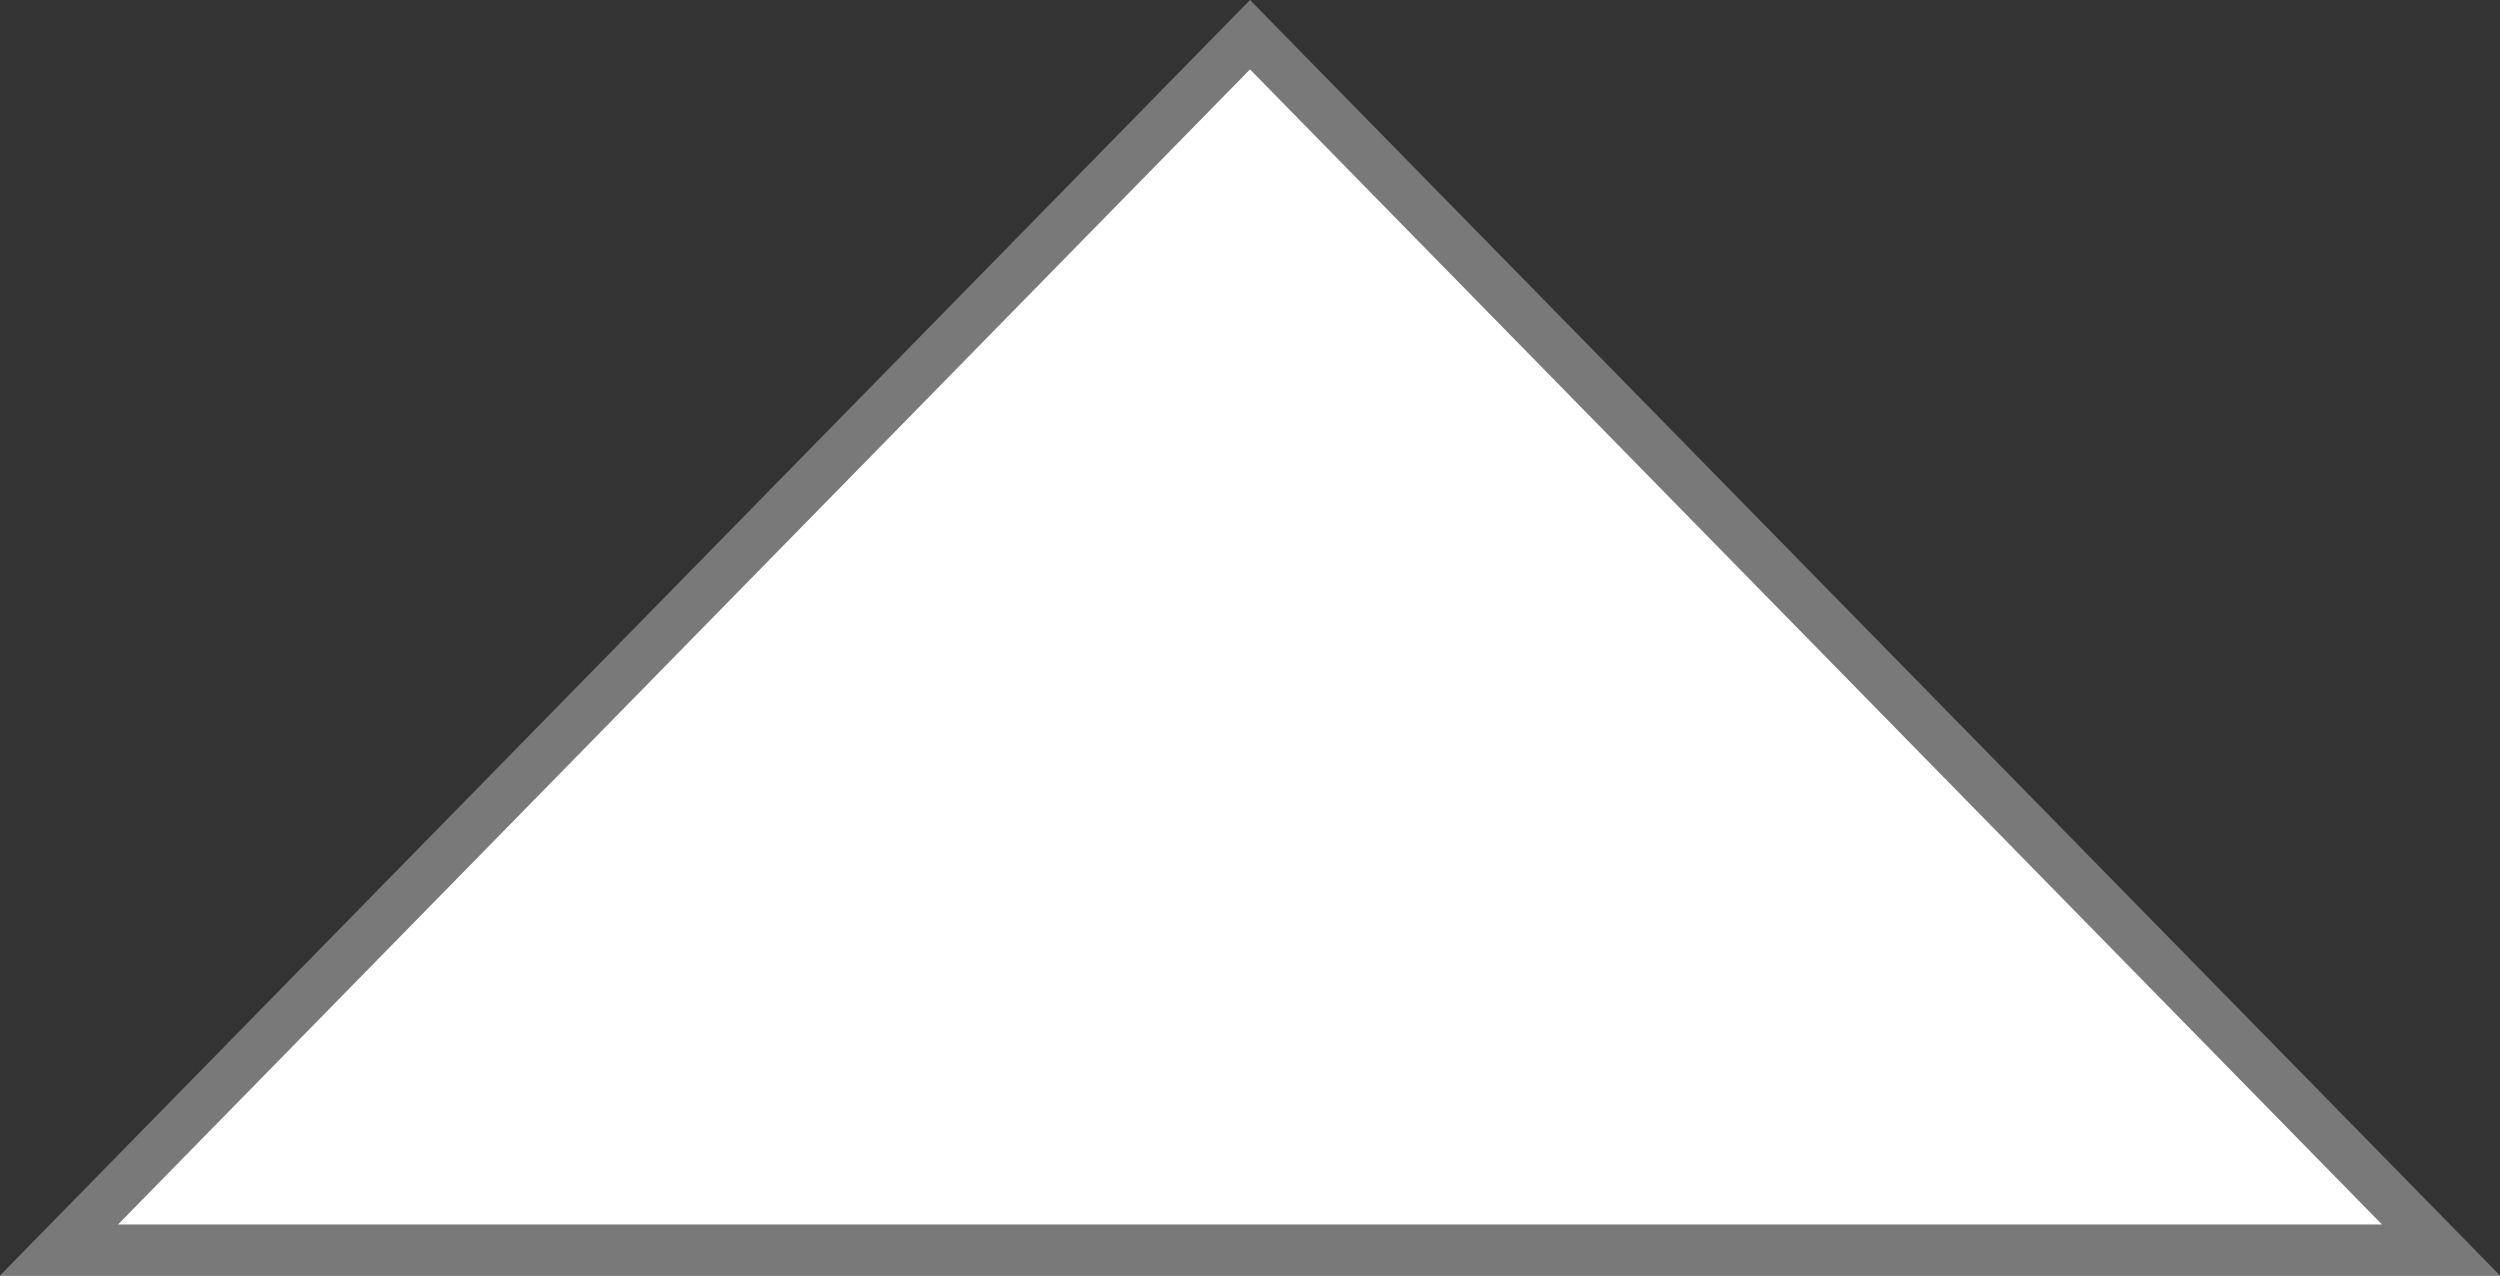 ﻿<?xml version="1.0" encoding="utf-8"?>
<svg version="1.1" xmlns:xlink="http://www.w3.org/1999/xlink" width="49px" height="25px" xmlns="http://www.w3.org/2000/svg">
  <rect width="100%" height="100%" fill="#333333" stroke="none"/>
  <g>
    <path d="M 1.156 24.5  L 24.5 0.68  L 47.844 24.5  L 1.156 24.5  Z " fill-rule="nonzero" fill="#ffffff" stroke="none" />
    <path d="M 0 25  L 24.5 0  L 49 25  L 0 25  Z M 24.5 1.36  L 2.313 24  L 46.687 24  L 24.5 1.36  Z " fill-rule="nonzero" fill="#797979" stroke="none" />
  </g>
</svg>